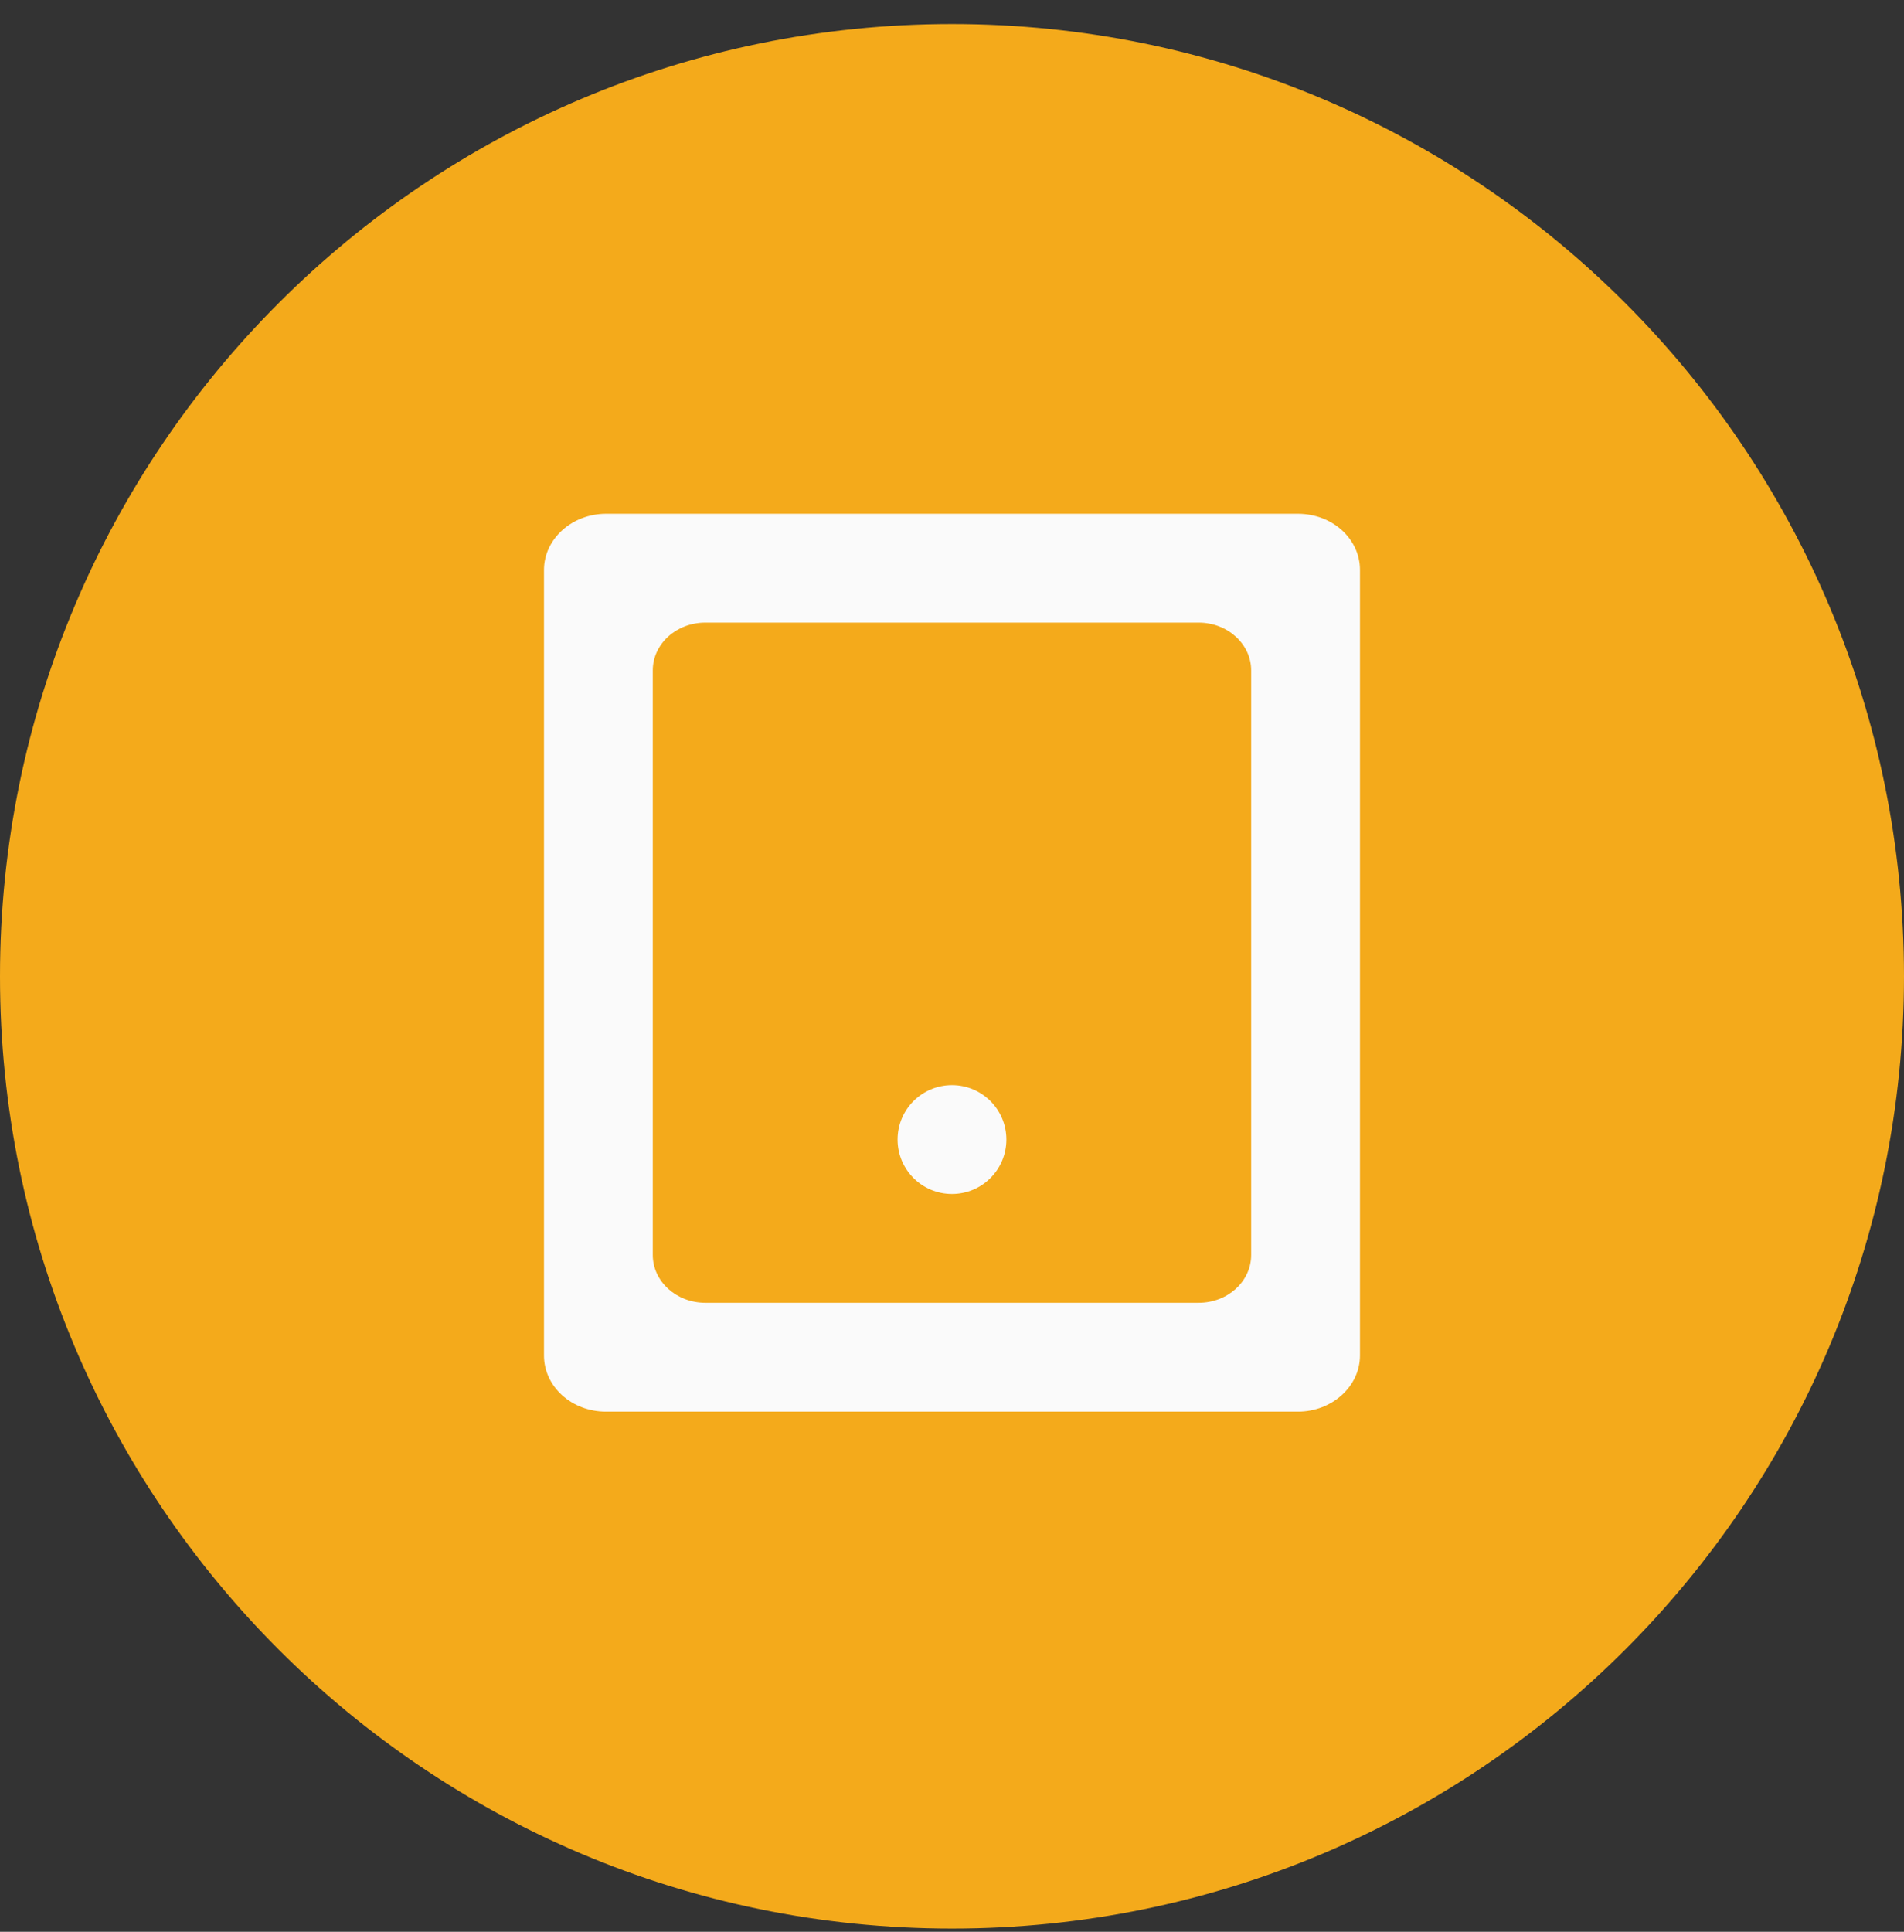 <?xml version="1.0" encoding="UTF-8" standalone="no"?>
<svg width="70px" height="71px" viewBox="0 0 70 71" version="1.1" xmlns="http://www.w3.org/2000/svg" xmlns:xlink="http://www.w3.org/1999/xlink">
    <rect x="0" y="0" width="70" height="71" fill="#333333" stroke="none"/>
    <!-- Generator: Sketch 41.2 (35397) - http://www.bohemiancoding.com/sketch -->
    <title>mobile</title>
    <desc>Created with Sketch.</desc>
    <defs></defs>
    <g id="Site-Graphics" stroke="none" stroke-width="1" fill="none" fill-rule="evenodd">
        <g id="Icons" transform="translate(-821, -738)">
            <g id="mobile" transform="translate(821, 738.883)">
                <path d="M35,70 C54.33,70 70,54.33 70,35 C70,15.67 54.33,0 35,0 C15.67,0 0,15.67 0,35 C0,54.33 15.67,70 35,70 L35,70 Z" id="circle-bg" fill="#F4AA1B"></path>
                <path d="M20,20.064 C20,18.924 21.033,18 22.279,18 L47.721,18 C48.979,18 50,18.917 50,20.064 L50,48.936 C50,50.076 48.967,51 47.721,51 L22.279,51 C21.021,51 20,50.083 20,48.936 L20,20.064 L20,20.064 L20,20.064 L20,20.064 Z M44.067,22 C45.135,22 46,22.789 46,23.758 L46,45.242 C46,46.213 45.138,47 44.067,47 L25.933,47 C24.865,47 24,46.211 24,45.242 L24,23.758 C24,22.787 24.862,22 25.933,22 L44.067,22 Z M35,43 C36.105,43 37,42.105 37,41 C37,39.895 36.105,39 35,39 C33.895,39 33,39.895 33,41 C33,42.105 33.895,43 35,43 L35,43 L35,43 L35,43 Z" id="Mobile-Device" fill="#FAFAFA"></path>
            </g>
        </g>
    </g>
</svg>